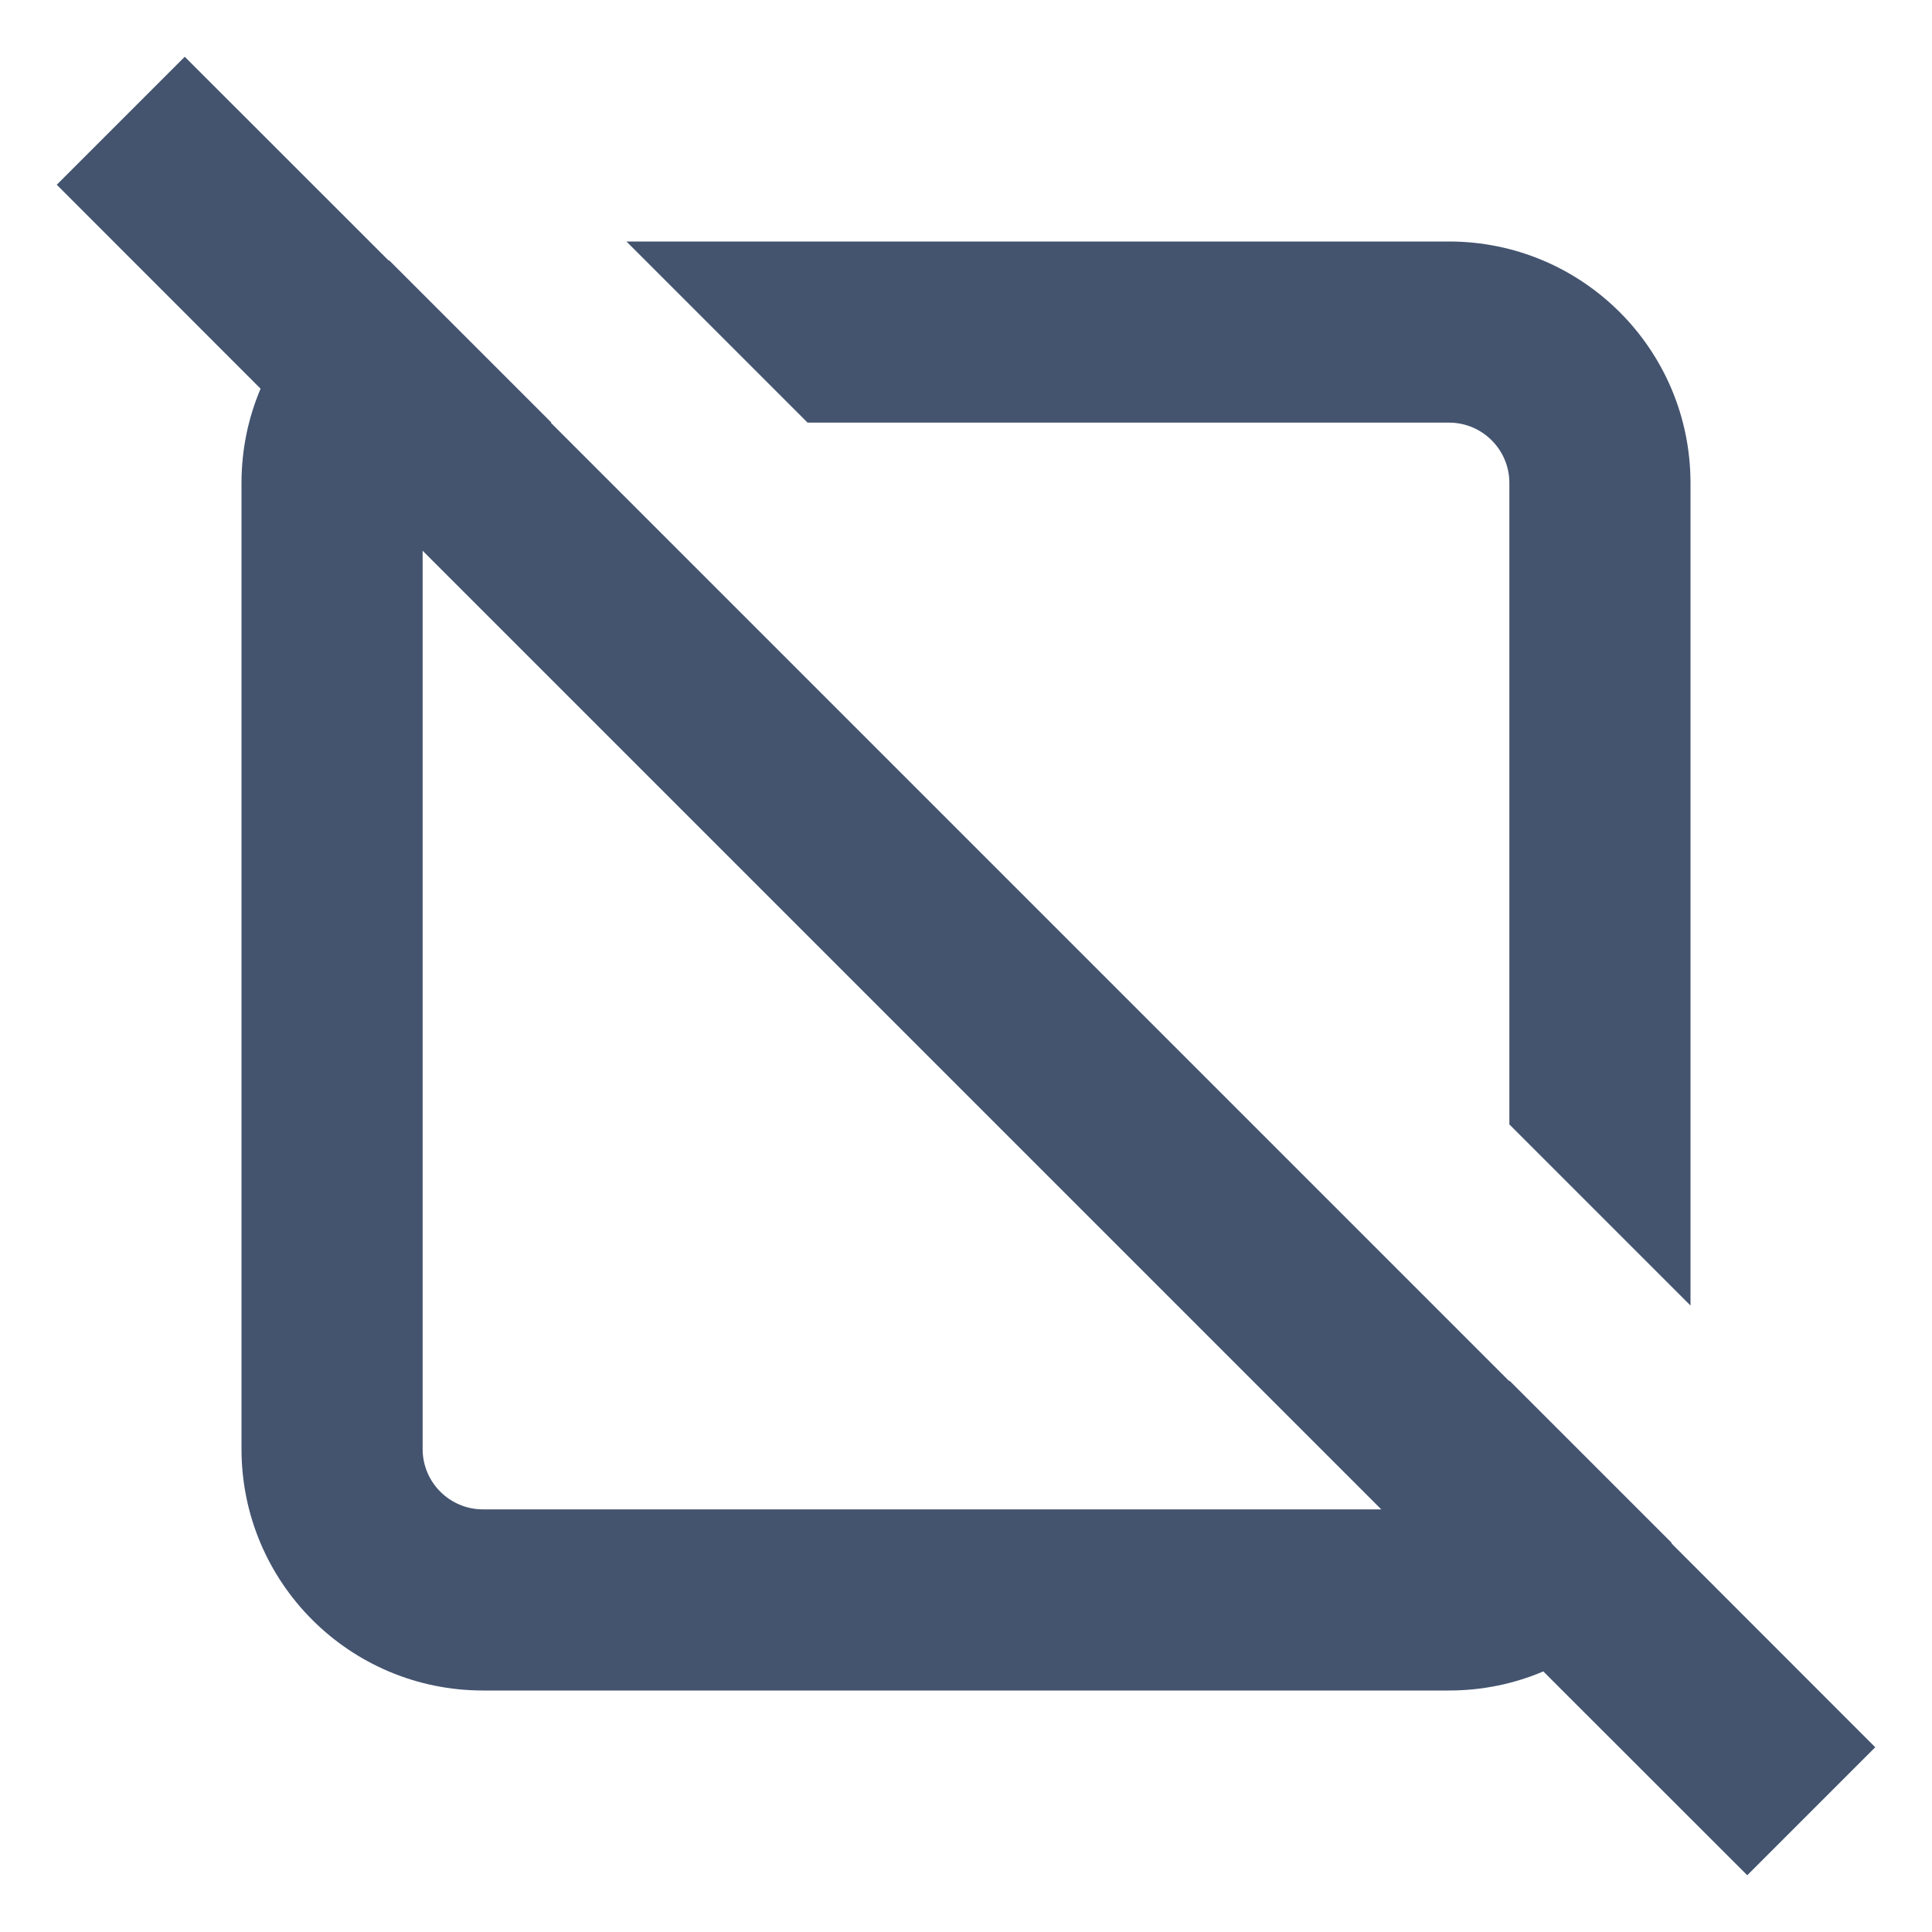 <svg width="16" height="16" viewBox="0 0 16 16" fill="none" xmlns="http://www.w3.org/2000/svg">
<path fill-rule="evenodd" clip-rule="evenodd" d="M12.781 13.842L14.47 15.53L15.53 14.47L13.842 12.781C13.842 12.78 13.843 12.778 13.844 12.777L12.5 11.433V11.439L4.561 3.5H4.567L3.223 2.156C3.222 2.157 3.22 2.158 3.219 2.158L1.53 0.47L0.47 1.53L2.158 3.219C2.056 3.459 2 3.723 2 4V12C2 13.105 2.895 14 4 14H12C12.277 14 12.541 13.944 12.781 13.842ZM11.439 12.5L3.5 4.561V12C3.5 12.276 3.724 12.5 4 12.5H11.439ZM14 4V10.812L12.5 9.312V4C12.5 3.724 12.276 3.5 12 3.5H6.688L5.188 2H12C13.105 2 14 2.895 14 4Z" fill="#44546F"/>
</svg>
